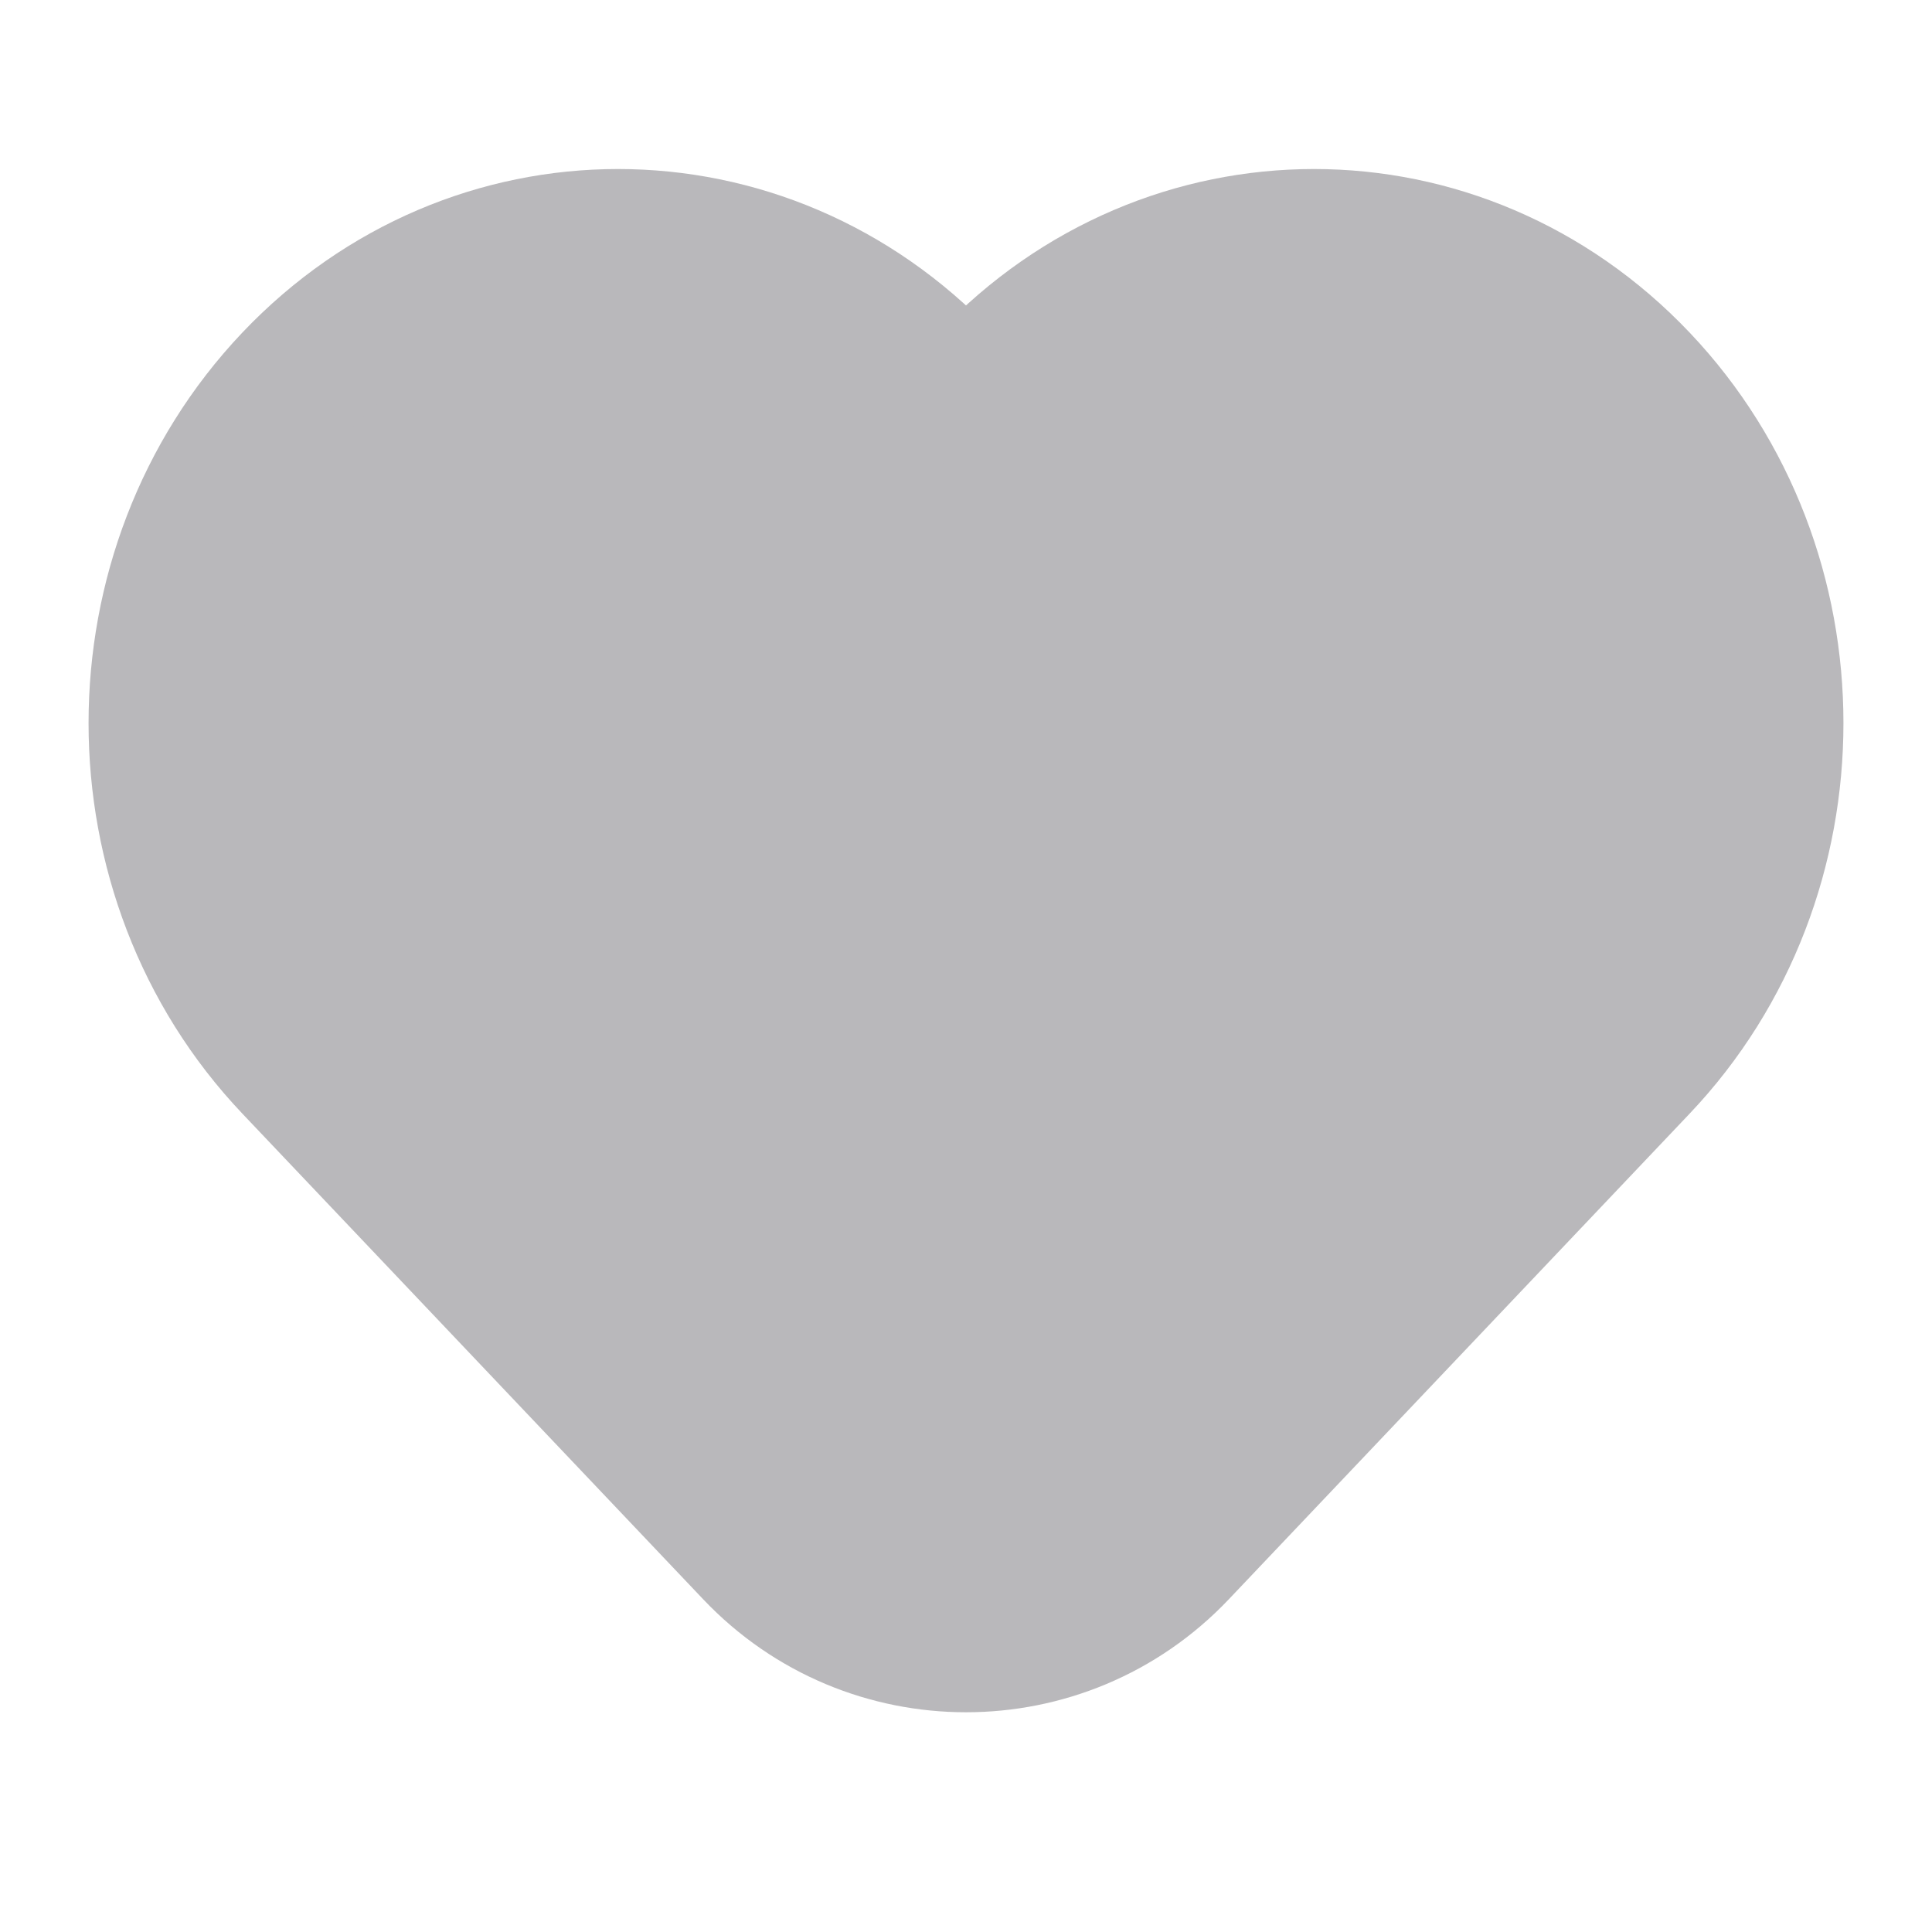 <svg width="20" height="20" viewBox="0 0 20 20" fill="none" xmlns="http://www.w3.org/2000/svg">
<path d="M3.052 11.011L7.824 16.04C9.007 17.287 10.993 17.287 12.176 16.04L16.948 11.011C18.795 9.064 18.795 5.907 16.948 3.96C15.1 2.013 12.105 2.013 10.257 3.96C10.117 4.108 9.882 4.108 9.743 3.96C7.895 2.013 4.9 2.013 3.052 3.96C1.205 5.907 1.205 9.064 3.052 11.011Z" fill="#B9B8BB" stroke="#B9B8BB" stroke-width="1.5"/>
</svg>
